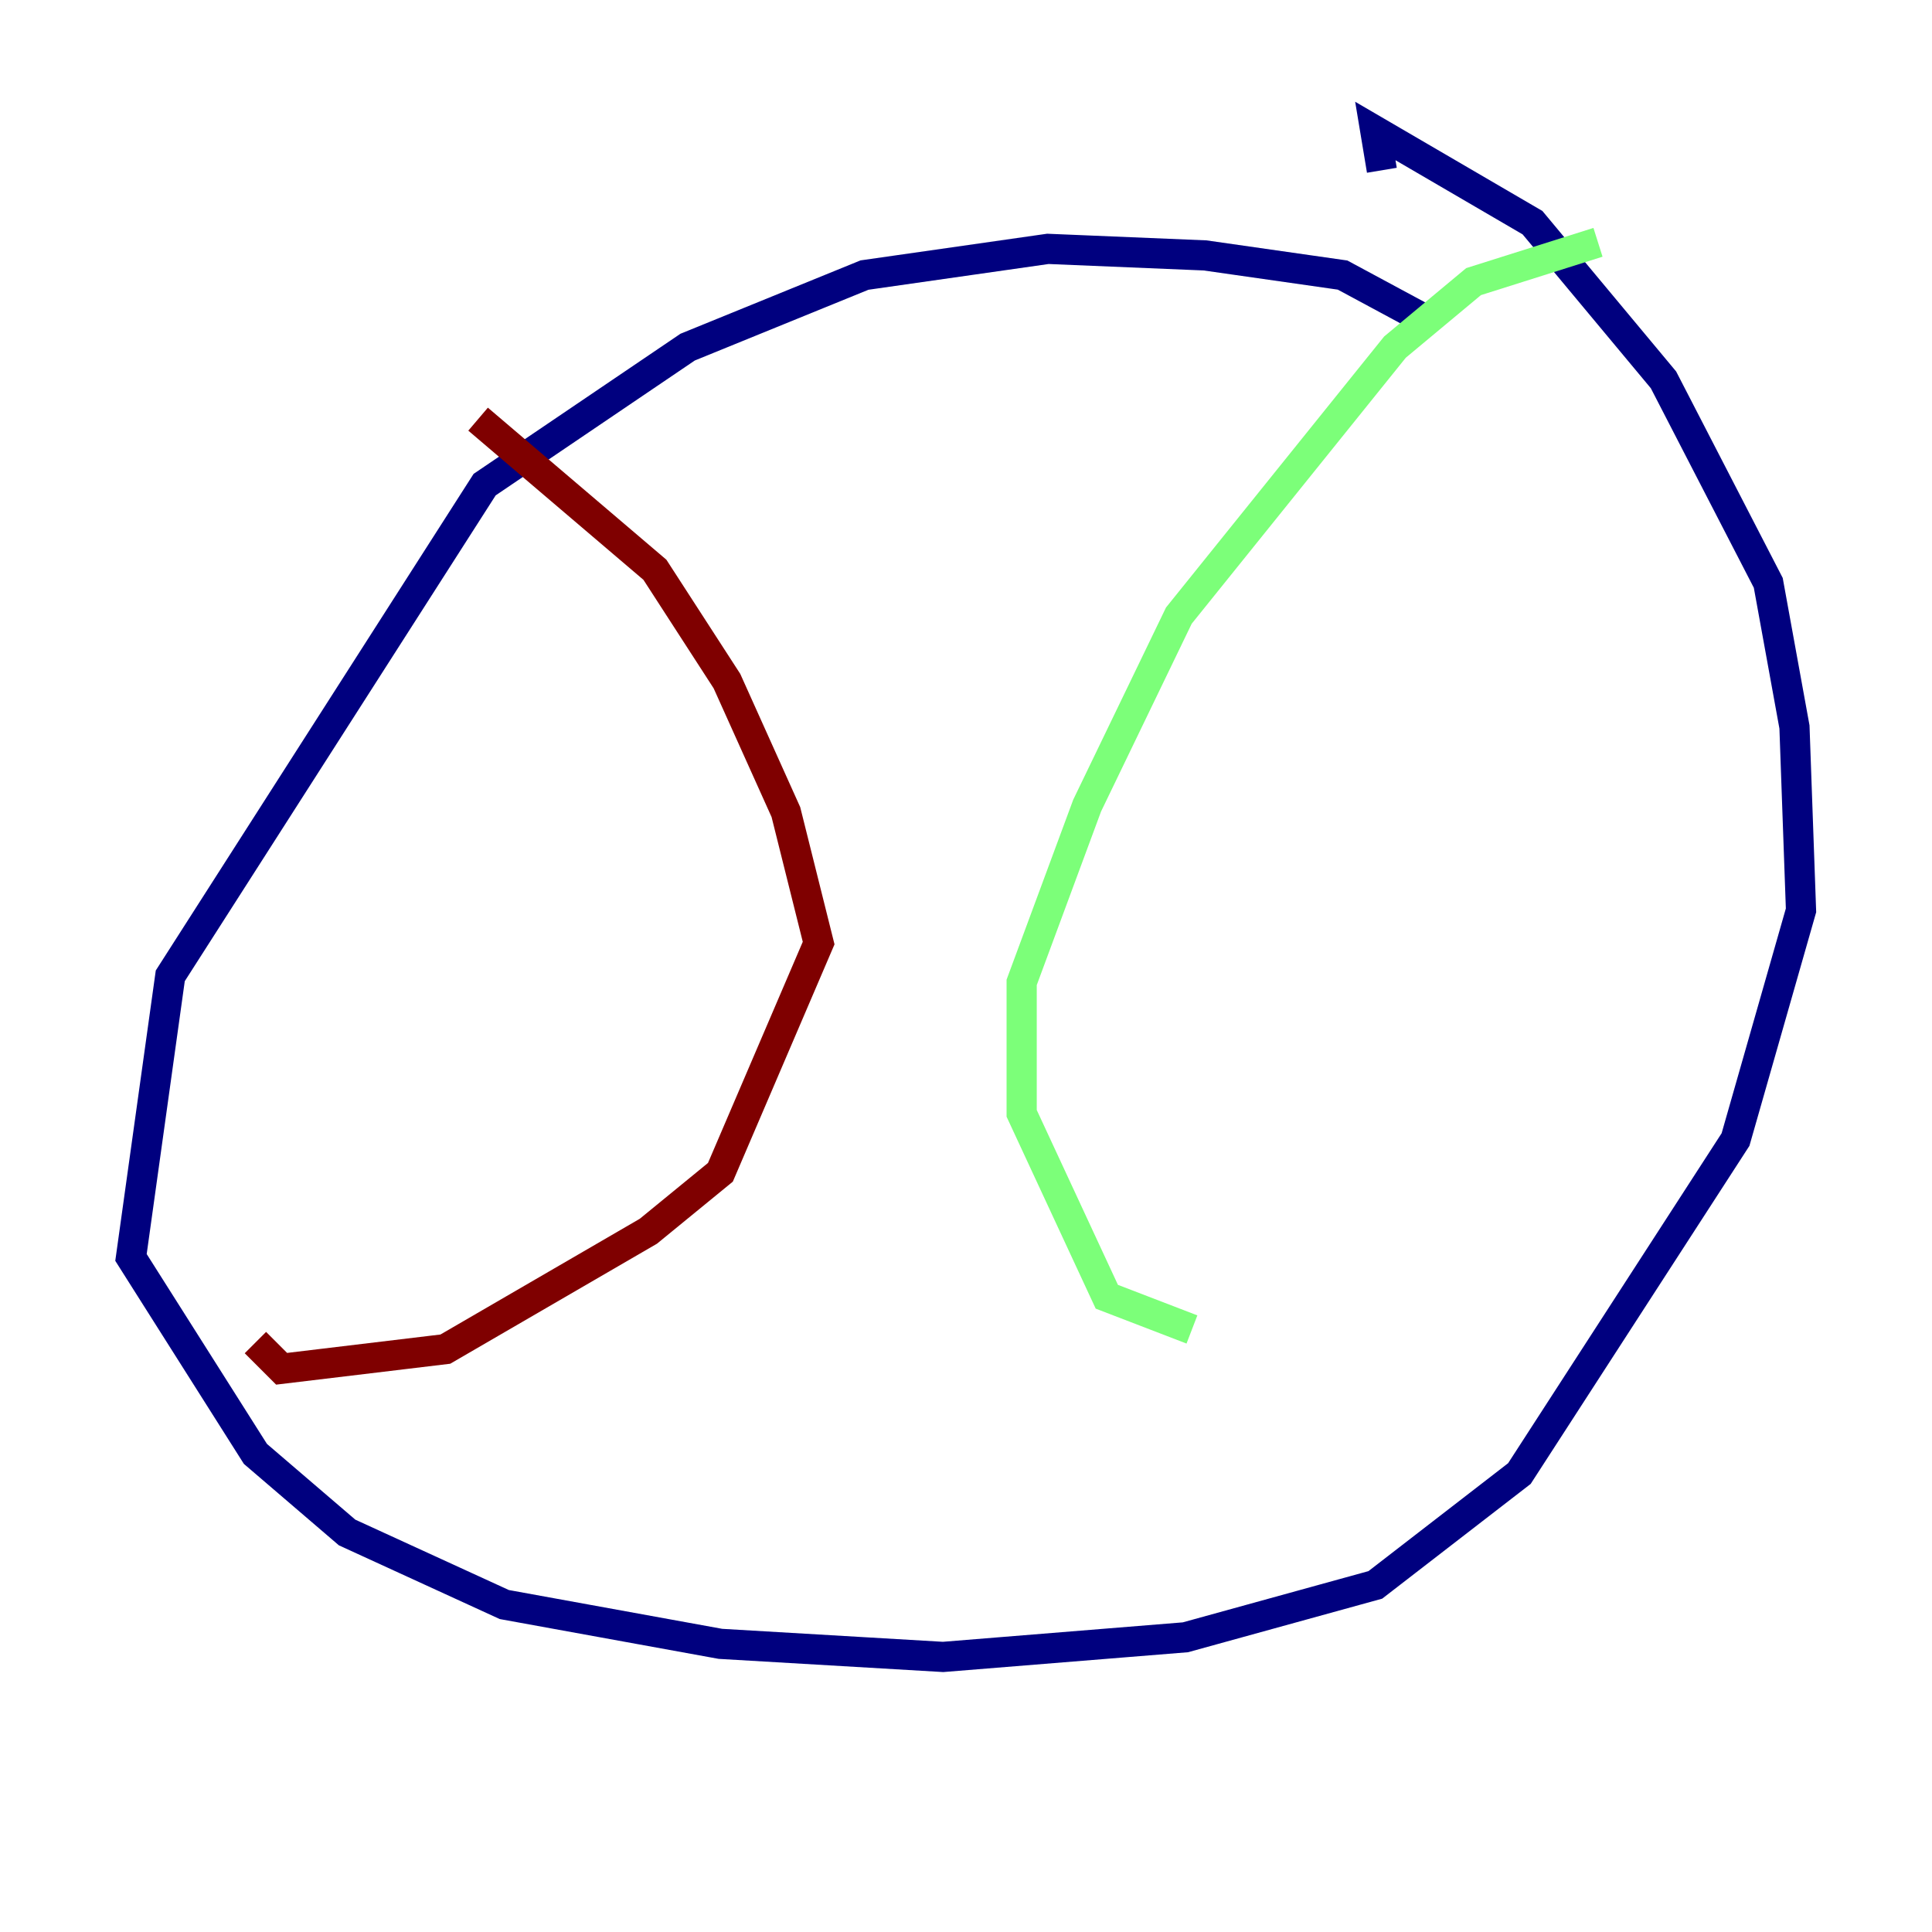 <?xml version="1.0" encoding="utf-8" ?>
<svg baseProfile="tiny" height="128" version="1.2" viewBox="0,0,128,128" width="128" xmlns="http://www.w3.org/2000/svg" xmlns:ev="http://www.w3.org/2001/xml-events" xmlns:xlink="http://www.w3.org/1999/xlink"><defs /><polyline fill="none" points="94.59,21.261 88.949,18.224 79.837,16.922 69.424,16.488 57.275,18.224 45.559,22.997 32.108,32.108 11.281,64.651 8.678,83.308 16.922,96.325 22.997,101.532 33.41,106.305 47.729,108.909 62.481,109.776 78.536,108.475 91.119,105.003 100.664,97.627 114.983,75.498 119.322,60.312 118.888,48.163 117.153,38.617 110.21,25.166 101.532,14.752 91.119,8.678 91.552,11.281" stroke="#00007f" stroke-width="2" /><polyline fill="none" points="105.871,16.054 97.627,18.658 92.42,22.997 78.102,40.786 72.027,53.37 67.688,65.085 67.688,73.763 73.329,85.912 78.969,88.081" stroke="#7cff79" stroke-width="2" /><polyline fill="none" points="31.675,27.77 43.39,37.749 48.163,45.125 52.068,53.803 54.237,62.481 47.729,77.668 42.956,81.573 29.505,89.383 18.658,90.685 16.922,88.949" stroke="#7f0000" stroke-width="2" /></svg>